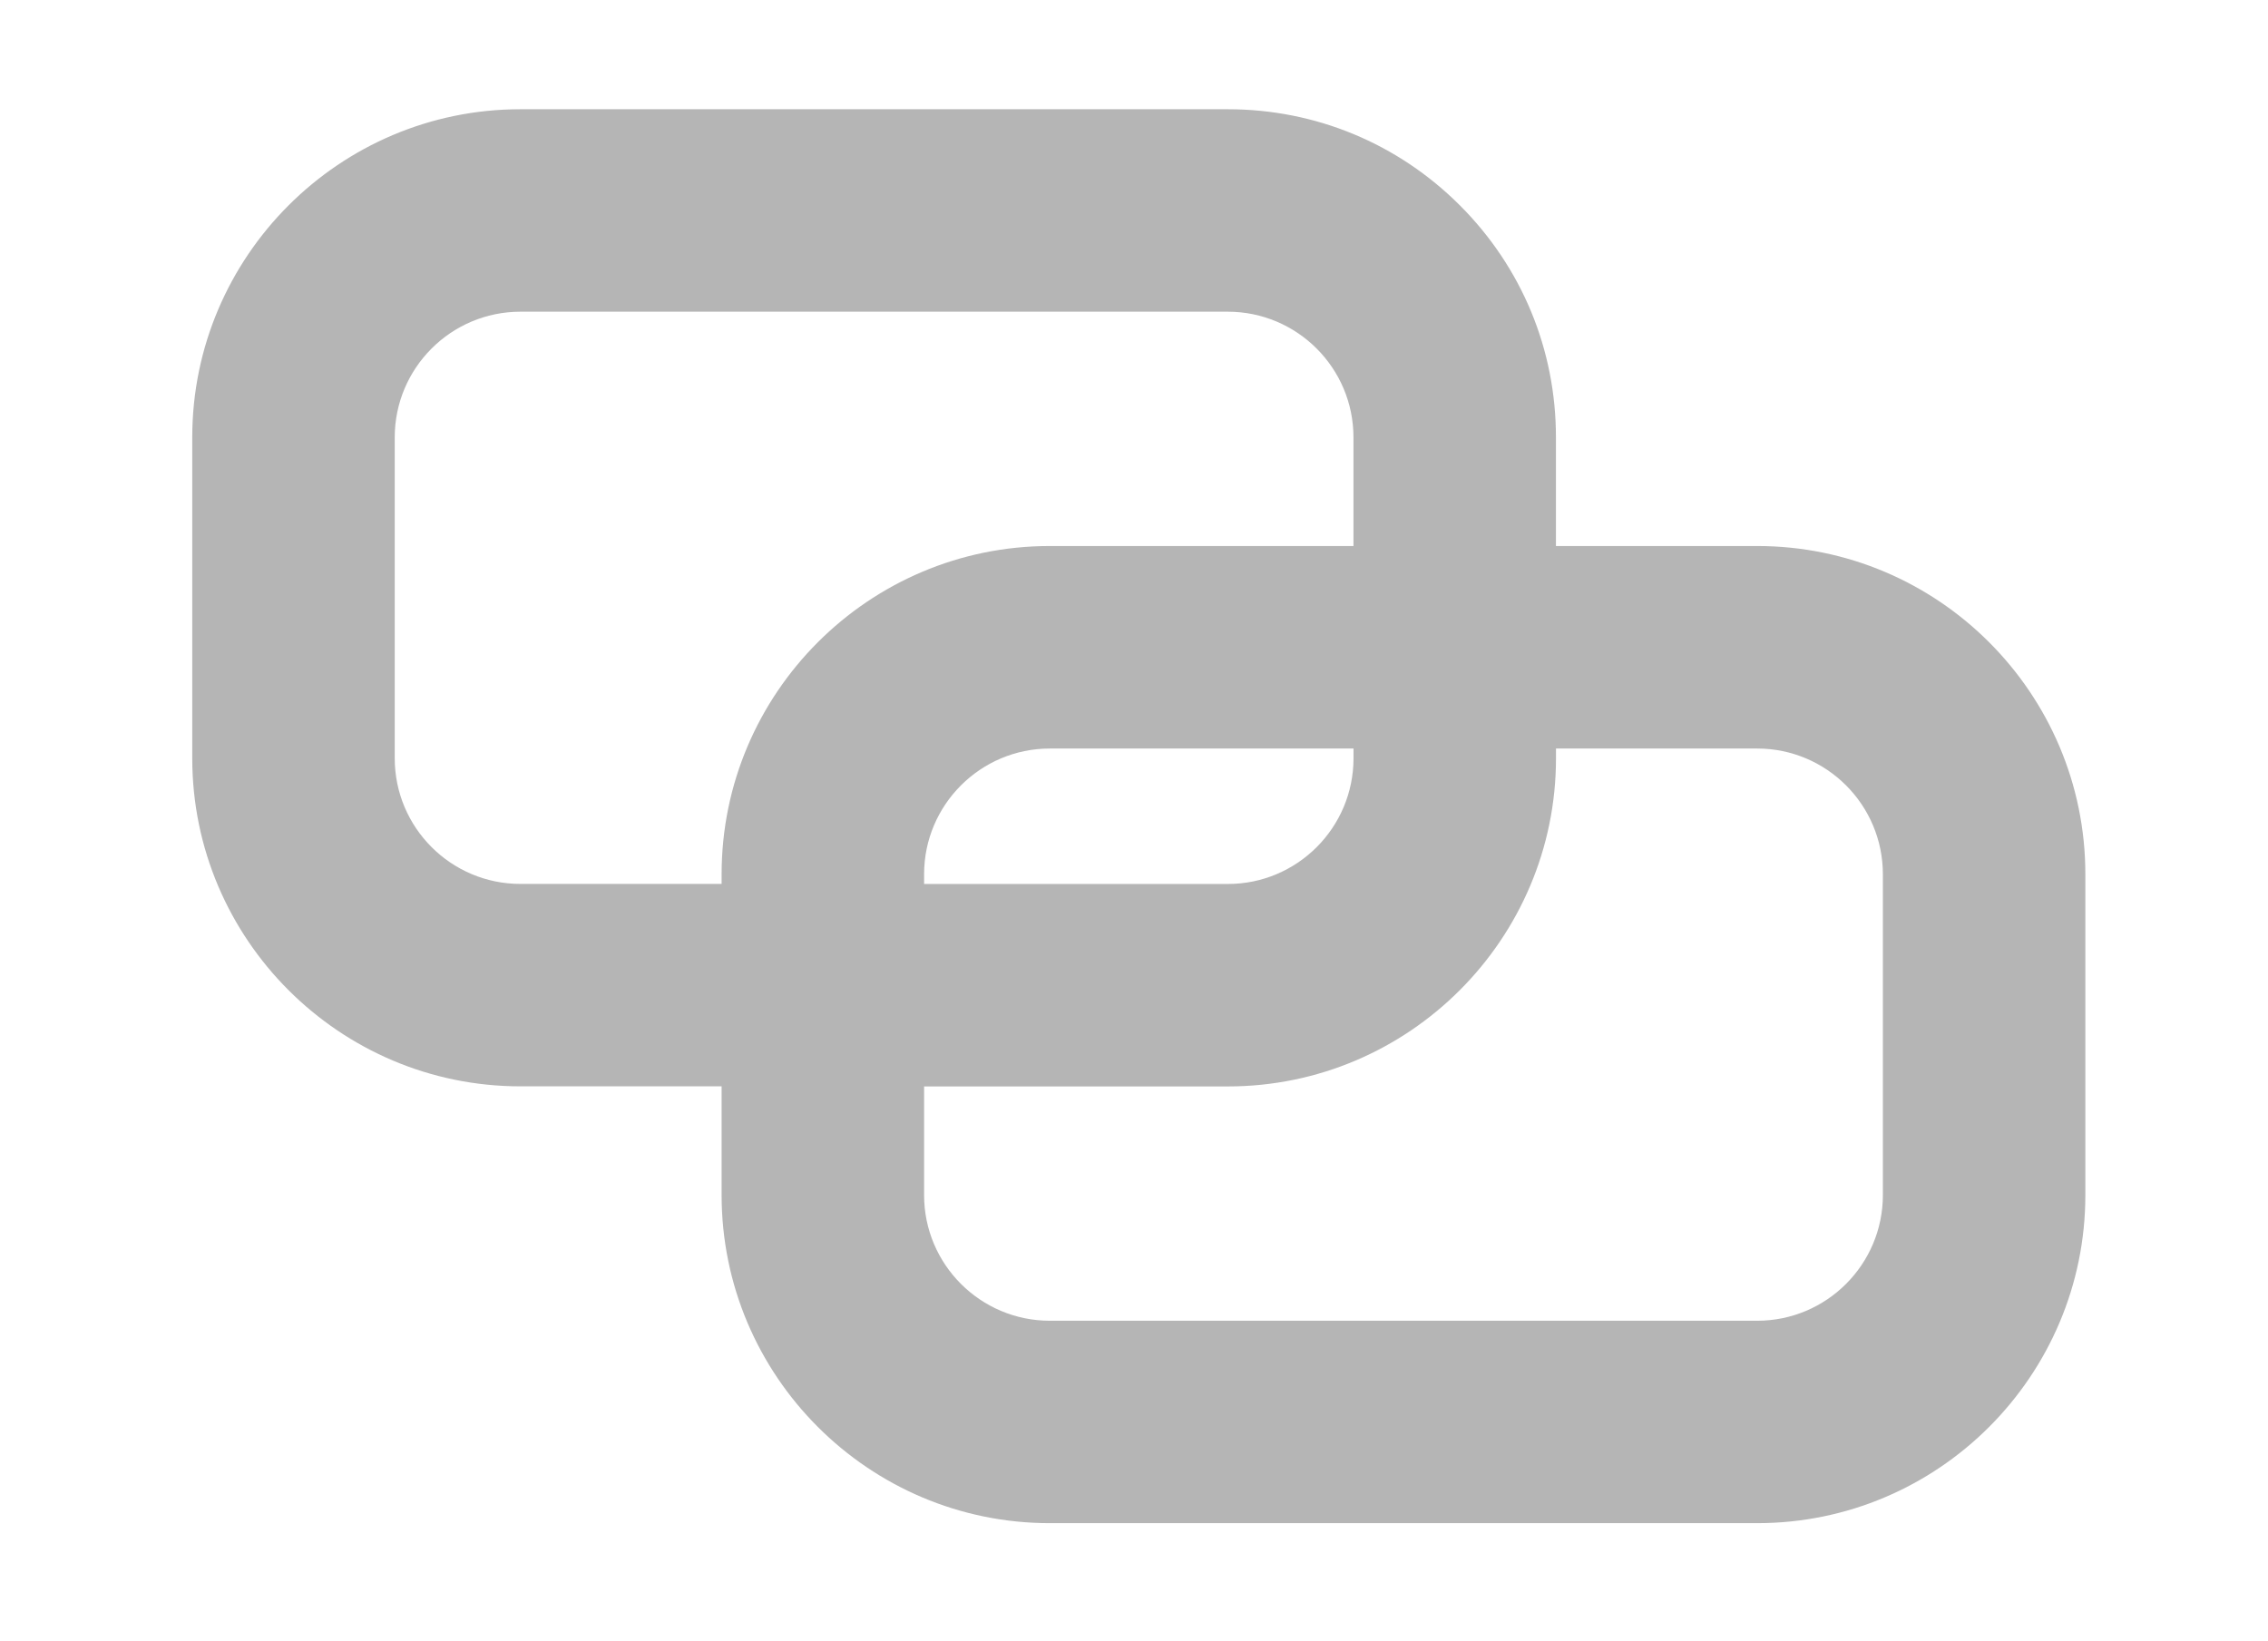 <?xml version="1.0" encoding="utf-8"?>
<svg id="Layer_1" x="0px" y="0px" width="47px" height="34px" viewBox="0 0 47 34" xmlns="http://www.w3.org/2000/svg">
  <path d="M36.414,11.316h-4.17V9.065c0.001-1.817-0.706-3.525-1.991-4.809c-1.284-1.284-2.992-1.992-4.809-1.992&#10;&#9;h-14.66c-3.749,0-6.8,3.051-6.8,6.8v6.65c0,3.749,3.051,6.8,6.8,6.8h4.17v2.253c0,3.749,3.051,6.8,6.801,6.8h14.659&#10;&#9;c3.75,0,6.801-3.051,6.801-6.8v-6.649C43.215,14.367,40.164,11.316,36.414,11.316z M19.15,22.516h6.295c3.749,0,6.8-3.051,6.8-6.801&#10;&#9;v-0.202h4.17c1.437,0,2.604,1.168,2.604,2.605v6.65c0,1.437-1.168,2.604-2.604,2.604H21.755c-1.437,0-2.605-1.168-2.605-2.604&#10;&#9;V22.516z M21.755,15.513h6.294v0.202c0,1.437-1.167,2.605-2.603,2.605H19.15v-0.202C19.15,16.681,20.319,15.513,21.755,15.513z&#10;&#9; M21.755,11.316c-3.75,0-6.801,3.051-6.801,6.801v0.202h-4.17c-1.437,0-2.604-1.168-2.604-2.605v-6.65&#10;&#9;c0-1.436,1.168-2.604,2.604-2.604h14.66c1.437,0,2.604,1.168,2.604,2.604v2.252H21.755z" style="fill: rgb(181, 181, 181);"/>
</svg>

